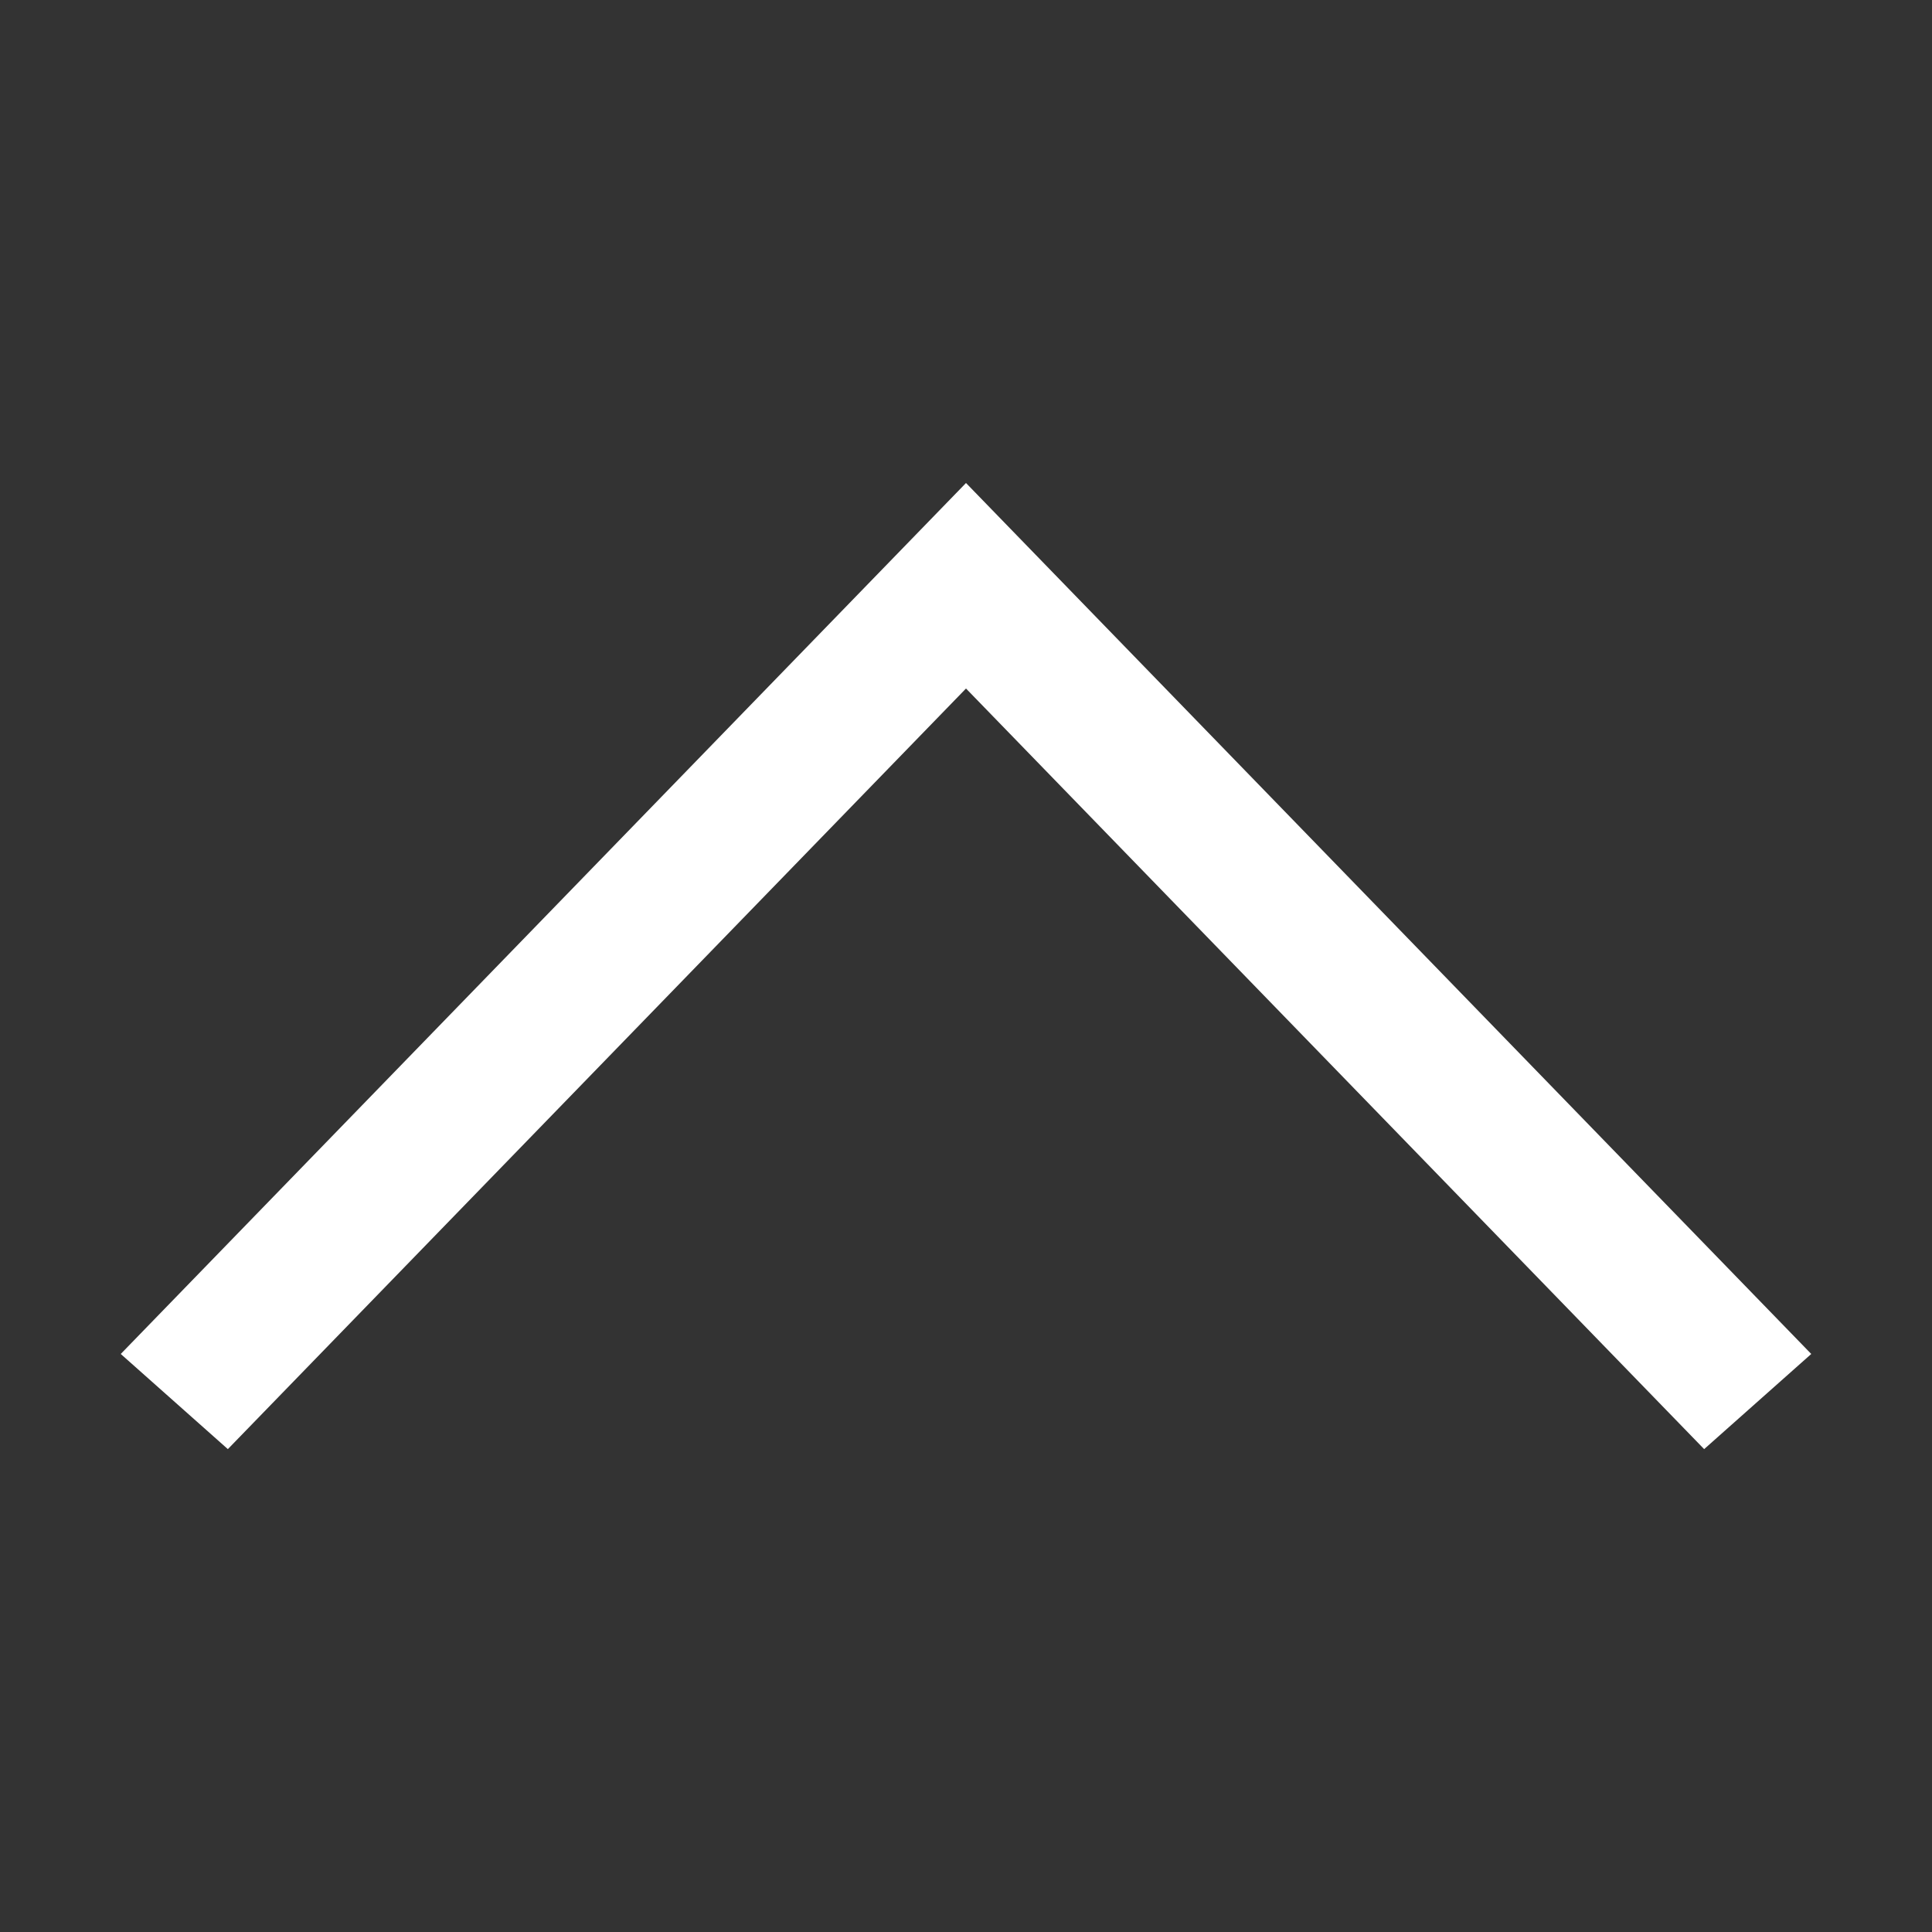 <svg width="16" height="16" viewBox="0 0 16 16" fill="none" xmlns="http://www.w3.org/2000/svg">
<rect x="0" y="0" width="16" height="16" fill="#333333" stroke="none"/>
<path d="M14.113 12.001L15 11.213L8 4L1 11.213L1.887 12.001L8 5.702L14.113 12.001Z" fill="white"/>
</svg>
